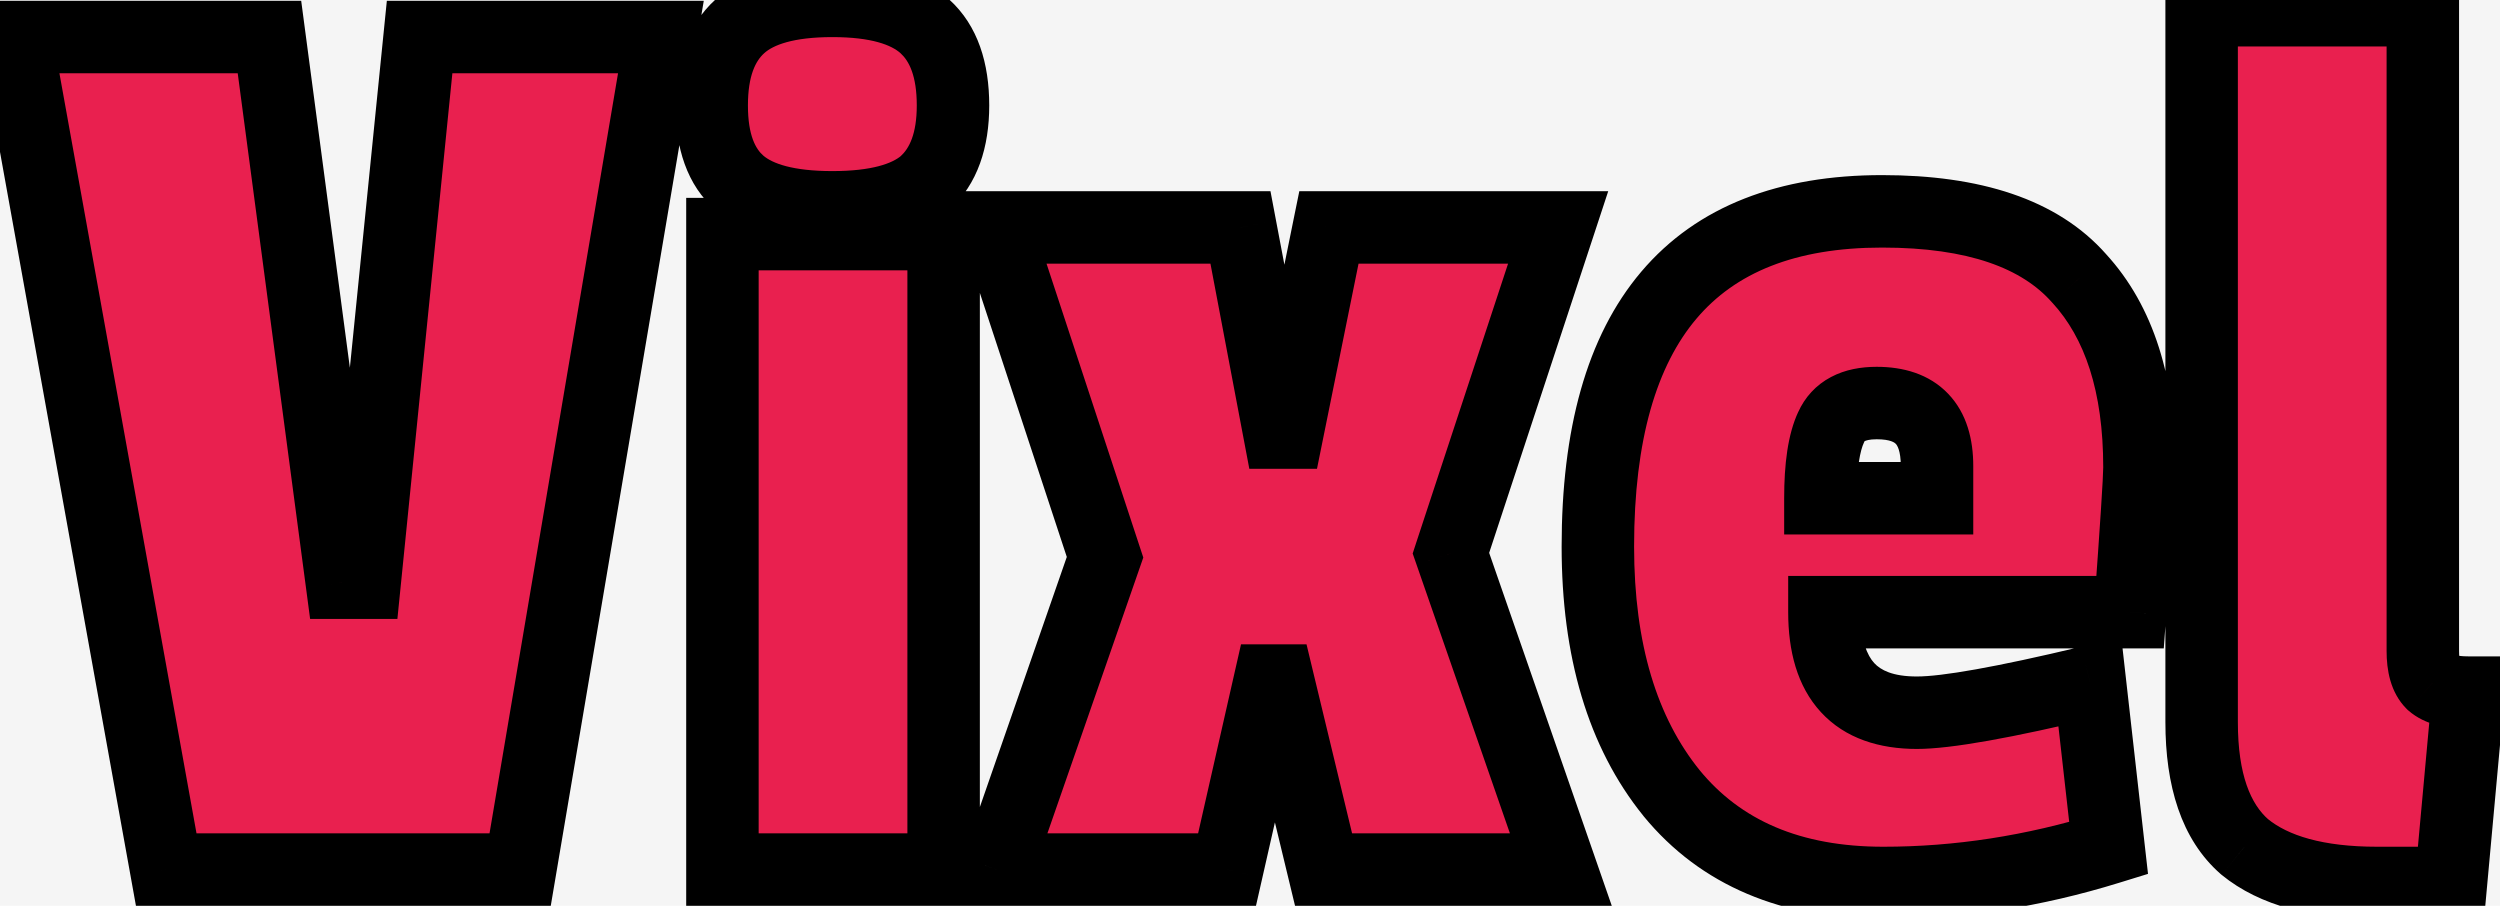 <svg width="69" height="25" viewBox="0 0 69 25" fill="none" xmlns="http://www.w3.org/2000/svg">
<rect width="69" height="25" fill="#F5F5F5"/>
<path d="M18.241 1.023L14.356 24H4.588L0.444 1.023H7.437L9.435 16.082H10.064L11.581 1.023H18.241ZM26.044 24H19.939V6.462H26.044V24ZM20.42 5.056C19.902 4.612 19.643 3.897 19.643 2.91C19.643 1.923 19.902 1.196 20.42 0.727C20.938 0.258 21.789 0.024 22.973 0.024C24.157 0.024 25.008 0.258 25.526 0.727C26.044 1.196 26.303 1.923 26.303 2.91C26.303 3.872 26.044 4.587 25.526 5.056C25.008 5.5 24.157 5.722 22.973 5.722C21.789 5.722 20.938 5.5 20.42 5.056ZM43.079 24H36.53L35.272 18.783H35.05L33.866 24H27.502L30.499 15.379L27.502 6.277H34.236L35.309 11.938H35.531L36.678 6.277H43.005L40.045 15.268L43.079 24ZM51.797 11.124C51.156 11.124 50.736 11.346 50.539 11.79C50.342 12.209 50.243 12.863 50.243 13.751H53.462V12.863C53.462 11.704 52.907 11.124 51.797 11.124ZM51.945 5.833C54.486 5.833 56.299 6.45 57.384 7.683C58.494 8.892 59.049 10.631 59.049 12.9C59.049 13.196 58.963 14.528 58.79 16.896H50.354C50.354 18.746 51.205 19.671 52.907 19.671C53.721 19.671 55.312 19.387 57.68 18.82L58.198 23.408C56.126 24.049 54.054 24.37 51.982 24.37C49.441 24.37 47.493 23.544 46.136 21.891C44.779 20.214 44.101 17.944 44.101 15.083C44.101 8.916 46.716 5.833 51.945 5.833ZM60.765 19.93V0.283H66.87V17.969C66.87 18.388 66.957 18.684 67.129 18.857C67.327 19.03 67.66 19.116 68.128 19.116L67.647 24.37H65.612C63.984 24.37 62.763 24.037 61.949 23.371C61.16 22.68 60.765 21.533 60.765 19.93Z" fill="#E9204F"/>
<path d="M18.241 1.023L19.227 1.19L19.424 0.023H18.241V1.023ZM14.356 24V25H15.201L15.342 24.167L14.356 24ZM4.588 24L3.604 24.177L3.752 25H4.588V24ZM0.444 1.023V0.023H-0.752L-0.54 1.2L0.444 1.023ZM7.437 1.023L8.428 0.891L8.313 0.023H7.437V1.023ZM9.435 16.082L8.444 16.213L8.559 17.082H9.435V16.082ZM10.064 16.082V17.082H10.968L11.059 16.182L10.064 16.082ZM11.581 1.023V0.023H10.677L10.586 0.923L11.581 1.023ZM17.255 0.856L13.37 23.833L15.342 24.167L19.227 1.19L17.255 0.856ZM14.356 23H4.588V25H14.356V23ZM5.572 23.823L1.428 0.846L-0.54 1.2L3.604 24.177L5.572 23.823ZM0.444 2.023H7.437V0.023H0.444V2.023ZM6.446 1.155L8.444 16.213L10.426 15.95L8.428 0.891L6.446 1.155ZM9.435 17.082H10.064V15.082H9.435V17.082ZM11.059 16.182L12.576 1.123L10.586 0.923L9.069 15.982L11.059 16.182ZM11.581 2.023H18.241V0.023H11.581V2.023ZM26.044 24V25H27.044V24H26.044ZM19.939 24H18.939V25H19.939V24ZM19.939 6.462V5.462H18.939V6.462H19.939ZM26.044 6.462H27.044V5.462H26.044V6.462ZM25.526 0.727L24.855 1.469L24.855 1.469L25.526 0.727ZM25.526 5.056L26.177 5.815L26.187 5.807L26.197 5.798L25.526 5.056ZM26.044 23H19.939V25H26.044V23ZM20.939 24V6.462H18.939V24H20.939ZM19.939 7.462H26.044V5.462H19.939V7.462ZM25.044 6.462V24H27.044V6.462H25.044ZM21.07 4.297C20.859 4.115 20.643 3.739 20.643 2.91H18.643C18.643 4.055 18.945 5.109 19.769 5.815L21.07 4.297ZM20.643 2.91C20.643 2.086 20.857 1.68 21.091 1.469L19.749 -0.015C18.946 0.711 18.643 1.761 18.643 2.91H20.643ZM21.091 1.469C21.333 1.249 21.877 1.024 22.973 1.024V-0.976C21.7 -0.976 20.542 -0.732 19.749 -0.015L21.091 1.469ZM22.973 1.024C24.068 1.024 24.612 1.249 24.855 1.469L26.197 -0.015C25.403 -0.732 24.245 -0.976 22.973 -0.976V1.024ZM24.855 1.469C25.088 1.68 25.303 2.086 25.303 2.91H27.303C27.303 1.761 26.999 0.711 26.197 -0.015L24.855 1.469ZM25.303 2.91C25.303 3.7 25.093 4.099 24.855 4.314L26.197 5.798C26.994 5.076 27.303 4.044 27.303 2.91H25.303ZM24.875 4.297C24.631 4.506 24.078 4.722 22.973 4.722V6.722C24.236 6.722 25.385 6.494 26.177 5.815L24.875 4.297ZM22.973 4.722C21.868 4.722 21.315 4.506 21.07 4.297L19.769 5.815C20.561 6.494 21.709 6.722 22.973 6.722V4.722ZM43.079 24V25H44.485L44.024 23.672L43.079 24ZM36.53 24L35.558 24.234L35.743 25H36.53V24ZM35.272 18.783L36.244 18.549L36.06 17.783H35.272V18.783ZM35.05 18.783V17.783H34.252L34.075 18.562L35.05 18.783ZM33.866 24V25H34.665L34.842 24.221L33.866 24ZM27.502 24L26.558 23.672L26.096 25H27.502V24ZM30.499 15.379L31.444 15.707L31.555 15.388L31.449 15.066L30.499 15.379ZM27.502 6.277V5.277H26.12L26.552 6.59L27.502 6.277ZM34.236 6.277L35.219 6.091L35.065 5.277H34.236V6.277ZM35.309 11.938L34.327 12.124L34.481 12.938H35.309V11.938ZM35.531 11.938V12.938H36.349L36.511 12.137L35.531 11.938ZM36.678 6.277V5.277H35.861L35.698 6.078L36.678 6.277ZM43.005 6.277L43.955 6.59L44.387 5.277H43.005V6.277ZM40.045 15.268L39.095 14.955L38.99 15.277L39.101 15.596L40.045 15.268ZM43.079 23H36.53V25H43.079V23ZM37.502 23.766L36.244 18.549L34.3 19.017L35.558 24.234L37.502 23.766ZM35.272 17.783H35.05V19.783H35.272V17.783ZM34.075 18.562L32.891 23.779L34.842 24.221L36.026 19.004L34.075 18.562ZM33.866 23H27.502V25H33.866V23ZM28.447 24.328L31.444 15.707L29.555 15.051L26.558 23.672L28.447 24.328ZM31.449 15.066L28.452 5.964L26.552 6.59L29.549 15.692L31.449 15.066ZM27.502 7.277H34.236V5.277H27.502V7.277ZM33.254 6.463L34.327 12.124L36.292 11.752L35.219 6.091L33.254 6.463ZM35.309 12.938H35.531V10.938H35.309V12.938ZM36.511 12.137L37.658 6.476L35.698 6.078L34.551 11.739L36.511 12.137ZM36.678 7.277H43.005V5.277H36.678V7.277ZM42.055 5.964L39.095 14.955L40.995 15.581L43.955 6.59L42.055 5.964ZM39.101 15.596L42.135 24.328L44.024 23.672L40.99 14.94L39.101 15.596ZM50.539 11.79L51.444 12.216L51.449 12.206L51.453 12.196L50.539 11.79ZM50.243 13.751H49.243V14.751H50.243V13.751ZM53.462 13.751V14.751H54.462V13.751H53.462ZM57.384 7.683L56.633 8.344L56.64 8.352L56.648 8.359L57.384 7.683ZM58.79 16.896V17.896H59.72L59.788 16.969L58.79 16.896ZM50.354 16.896V15.896H49.354V16.896H50.354ZM57.68 18.82L58.674 18.708L58.547 17.584L57.447 17.848L57.68 18.82ZM58.198 23.408L58.494 24.363L59.285 24.119L59.192 23.296L58.198 23.408ZM46.136 21.891L45.359 22.52L45.363 22.526L46.136 21.891ZM51.797 10.124C51.368 10.124 50.929 10.197 50.534 10.407C50.121 10.625 49.813 10.963 49.625 11.384L51.453 12.196C51.461 12.178 51.465 12.175 51.462 12.178C51.46 12.181 51.46 12.18 51.469 12.174C51.493 12.162 51.585 12.124 51.797 12.124V10.124ZM49.634 11.364C49.34 11.99 49.243 12.826 49.243 13.751H51.243C51.243 12.899 51.344 12.429 51.444 12.216L49.634 11.364ZM50.243 14.751H53.462V12.751H50.243V14.751ZM54.462 13.751V12.863H52.462V13.751H54.462ZM54.462 12.863C54.462 12.14 54.29 11.412 53.768 10.867C53.239 10.314 52.518 10.124 51.797 10.124V12.124C52.187 12.124 52.298 12.223 52.324 12.25C52.357 12.285 52.462 12.427 52.462 12.863H54.462ZM51.945 6.833C54.355 6.833 55.821 7.421 56.633 8.344L58.135 7.022C56.776 5.479 54.617 4.833 51.945 4.833V6.833ZM56.648 8.359C57.532 9.323 58.049 10.785 58.049 12.9H60.049C60.049 10.477 59.456 8.46 58.121 7.007L56.648 8.359ZM58.049 12.9C58.049 13.149 57.968 14.427 57.793 16.823L59.788 16.969C59.958 14.629 60.049 13.243 60.049 12.9H58.049ZM58.79 15.896H50.354V17.896H58.79V15.896ZM49.354 16.896C49.354 17.955 49.596 18.936 50.256 19.654C50.931 20.388 51.88 20.671 52.907 20.671V18.671C52.233 18.671 51.904 18.492 51.728 18.3C51.538 18.093 51.354 17.687 51.354 16.896H49.354ZM52.907 20.671C53.859 20.671 55.565 20.355 57.913 19.793L57.447 17.848C55.059 18.42 53.583 18.671 52.907 18.671V20.671ZM56.686 18.932L57.204 23.52L59.192 23.296L58.674 18.708L56.686 18.932ZM57.902 22.453C55.922 23.066 53.949 23.37 51.982 23.37V25.37C54.159 25.37 56.331 25.033 58.494 24.363L57.902 22.453ZM51.982 23.37C49.678 23.37 48.039 22.633 46.909 21.256L45.363 22.526C46.946 24.454 49.205 25.37 51.982 25.37V23.37ZM46.914 21.262C45.742 19.814 45.101 17.79 45.101 15.083H43.101C43.101 18.098 43.817 20.614 45.359 22.52L46.914 21.262ZM45.101 15.083C45.101 12.117 45.733 10.079 46.825 8.792C47.889 7.537 49.532 6.833 51.945 6.833V4.833C49.129 4.833 46.849 5.671 45.299 7.499C43.776 9.295 43.101 11.882 43.101 15.083H45.101ZM60.765 0.283V-0.717H59.765V0.283H60.765ZM66.87 0.283H67.87V-0.717H66.87V0.283ZM67.129 18.857L66.422 19.564L66.446 19.588L66.471 19.61L67.129 18.857ZM68.128 19.116L69.124 19.207L69.224 18.116H68.128V19.116ZM67.647 24.37V25.37H68.56L68.643 24.461L67.647 24.37ZM61.949 23.371L61.291 24.124L61.303 24.134L61.316 24.145L61.949 23.371ZM61.765 19.93V0.283H59.765V19.93H61.765ZM60.765 1.283H66.87V-0.717H60.765V1.283ZM65.87 0.283V17.969H67.87V0.283H65.87ZM65.87 17.969C65.87 18.476 65.966 19.108 66.422 19.564L67.836 18.15C67.896 18.21 67.903 18.254 67.895 18.226C67.886 18.195 67.87 18.116 67.87 17.969H65.87ZM66.471 19.61C66.948 20.027 67.589 20.116 68.128 20.116V18.116C67.95 18.116 67.839 18.099 67.778 18.083C67.717 18.067 67.739 18.061 67.788 18.104L66.471 19.61ZM67.132 19.025L66.651 24.279L68.643 24.461L69.124 19.207L67.132 19.025ZM67.647 23.37H65.612V25.37H67.647V23.37ZM65.612 23.37C64.095 23.37 63.143 23.056 62.583 22.597L61.316 24.145C62.384 25.018 63.873 25.37 65.612 25.37V23.37ZM62.608 22.618C62.129 22.199 61.765 21.398 61.765 19.93H59.765C59.765 21.669 60.191 23.162 61.291 24.124L62.608 22.618Z" fill="black"/>
</svg>
